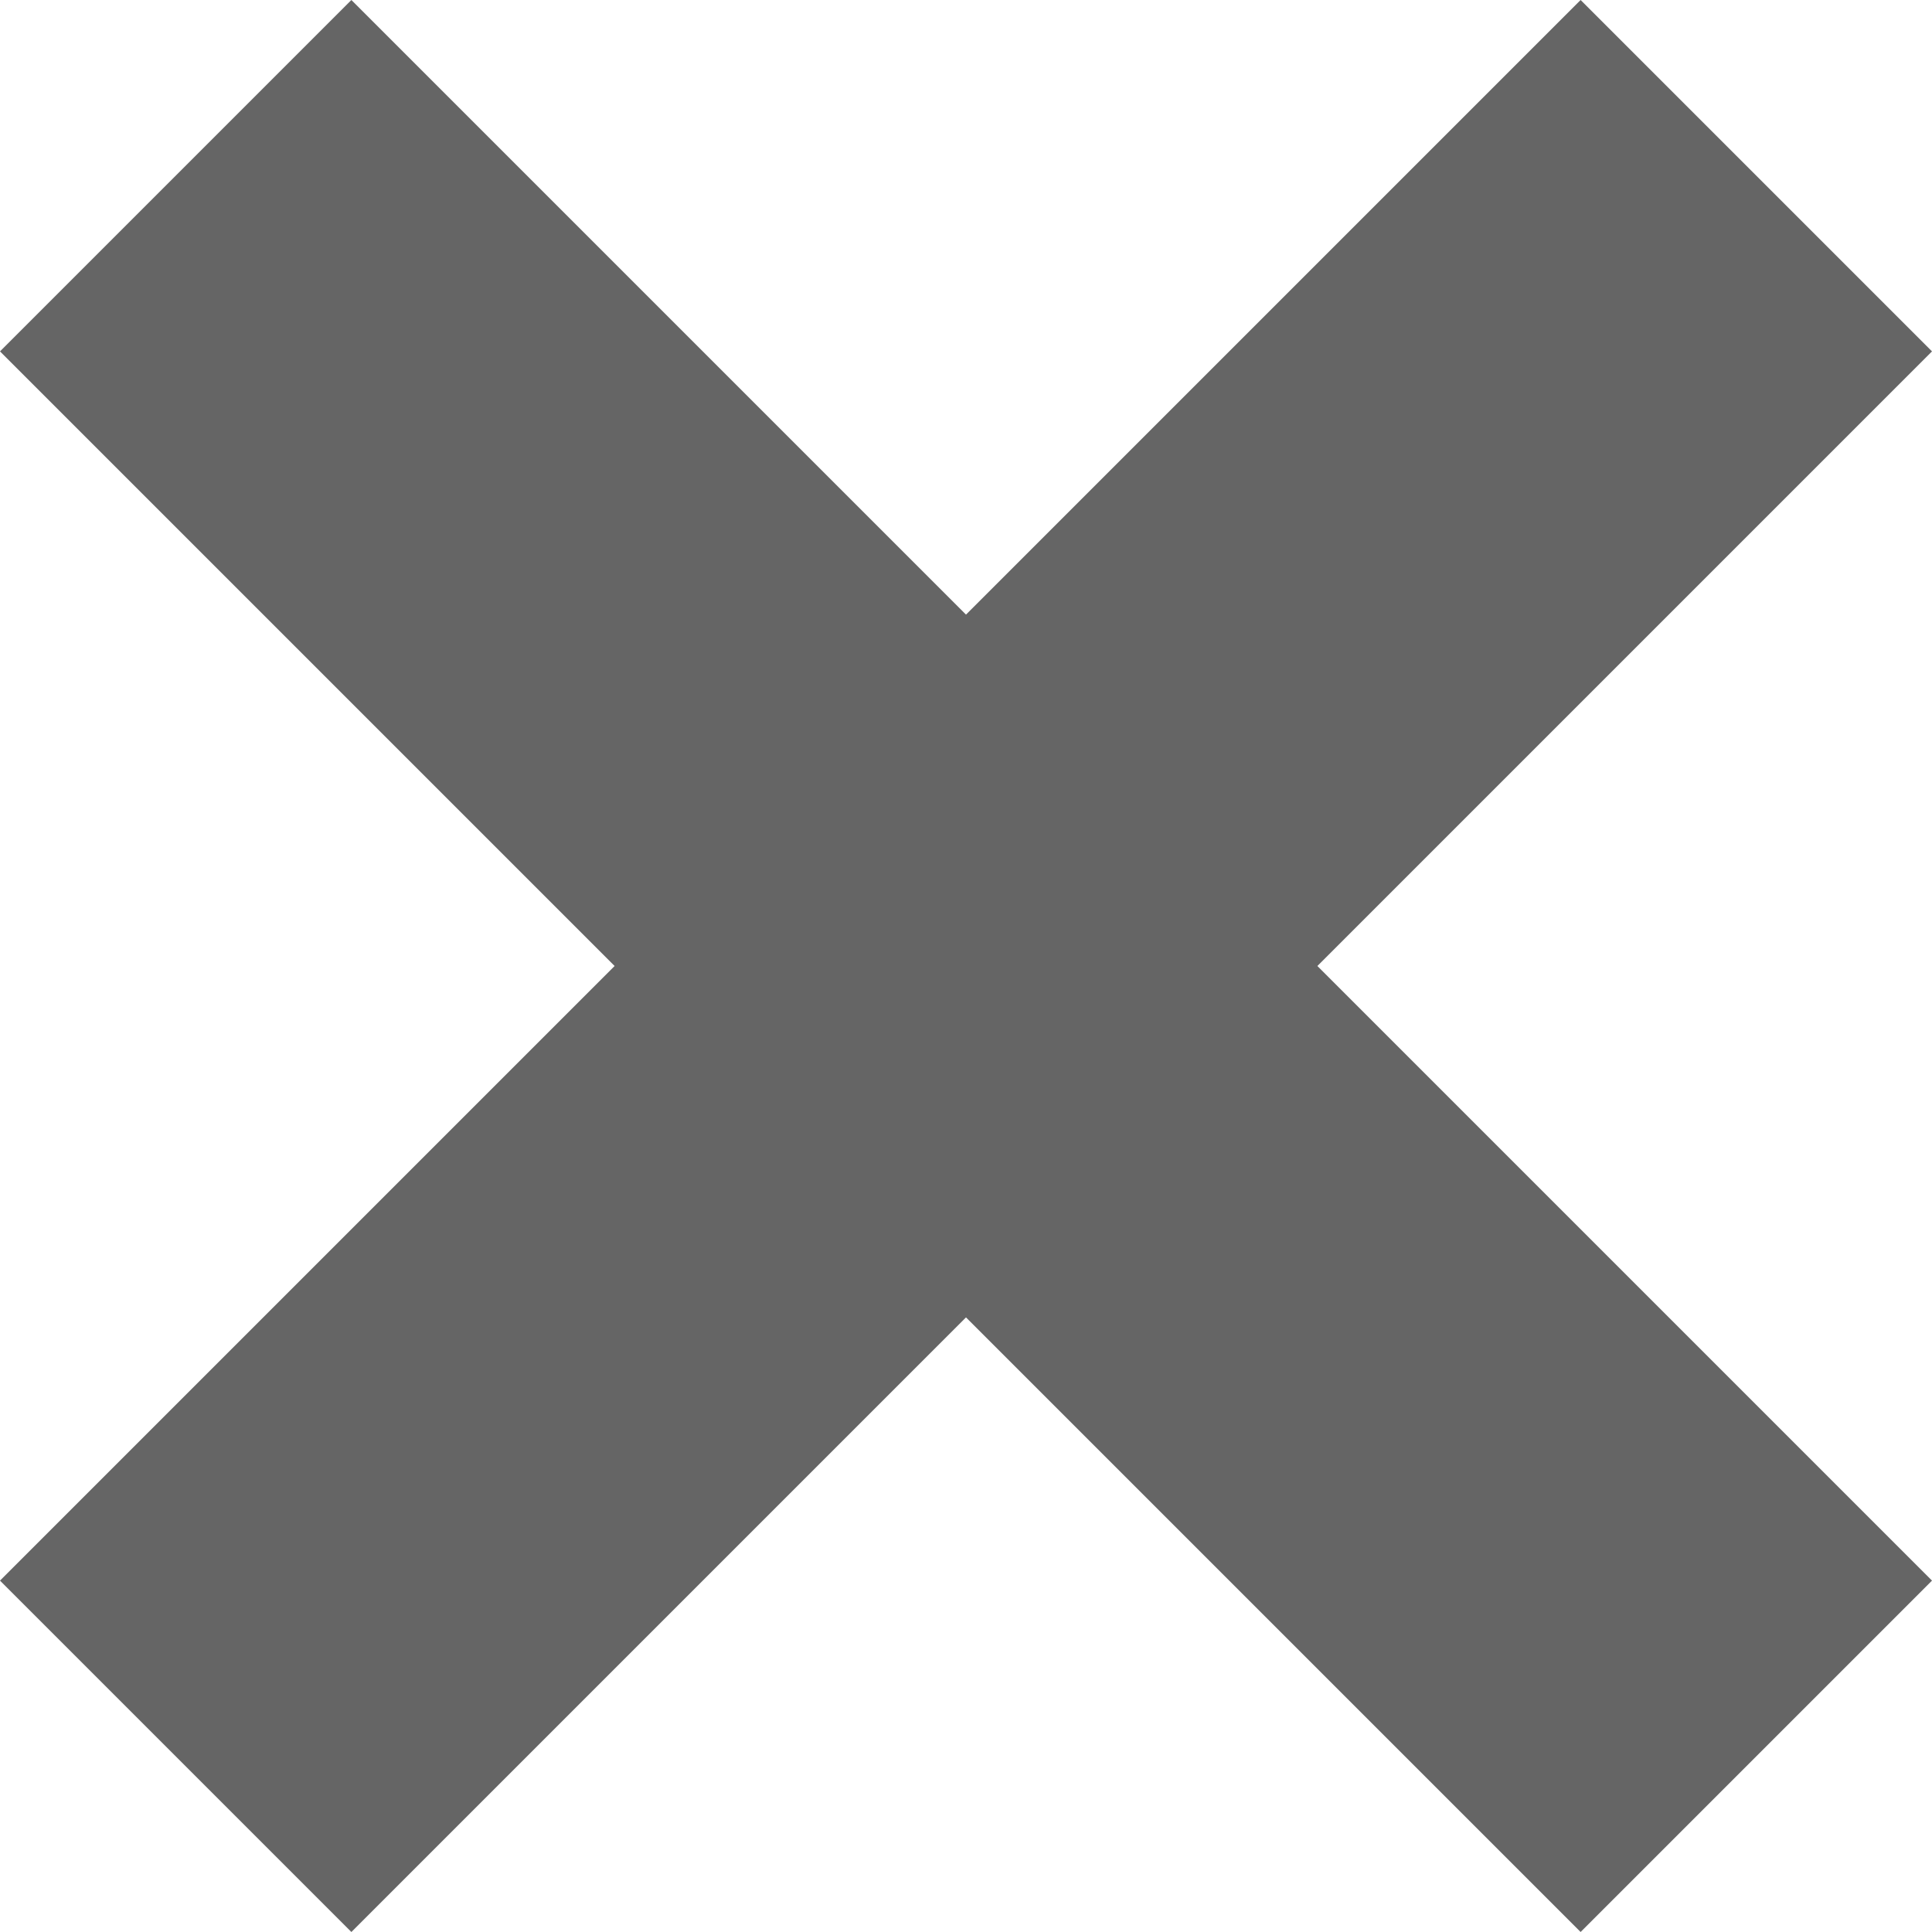 <svg width="24" height="24" viewBox="0 0 24 24" fill="none" xmlns="http://www.w3.org/2000/svg">
<path d="M24 4.365L19.635 0L12 7.635L4.365 0L0 4.365L7.635 12L0 19.635L4.365 24L12 16.365L19.635 24L24 19.635L16.365 12L24 4.365Z" fill="#656565"/>
</svg>
